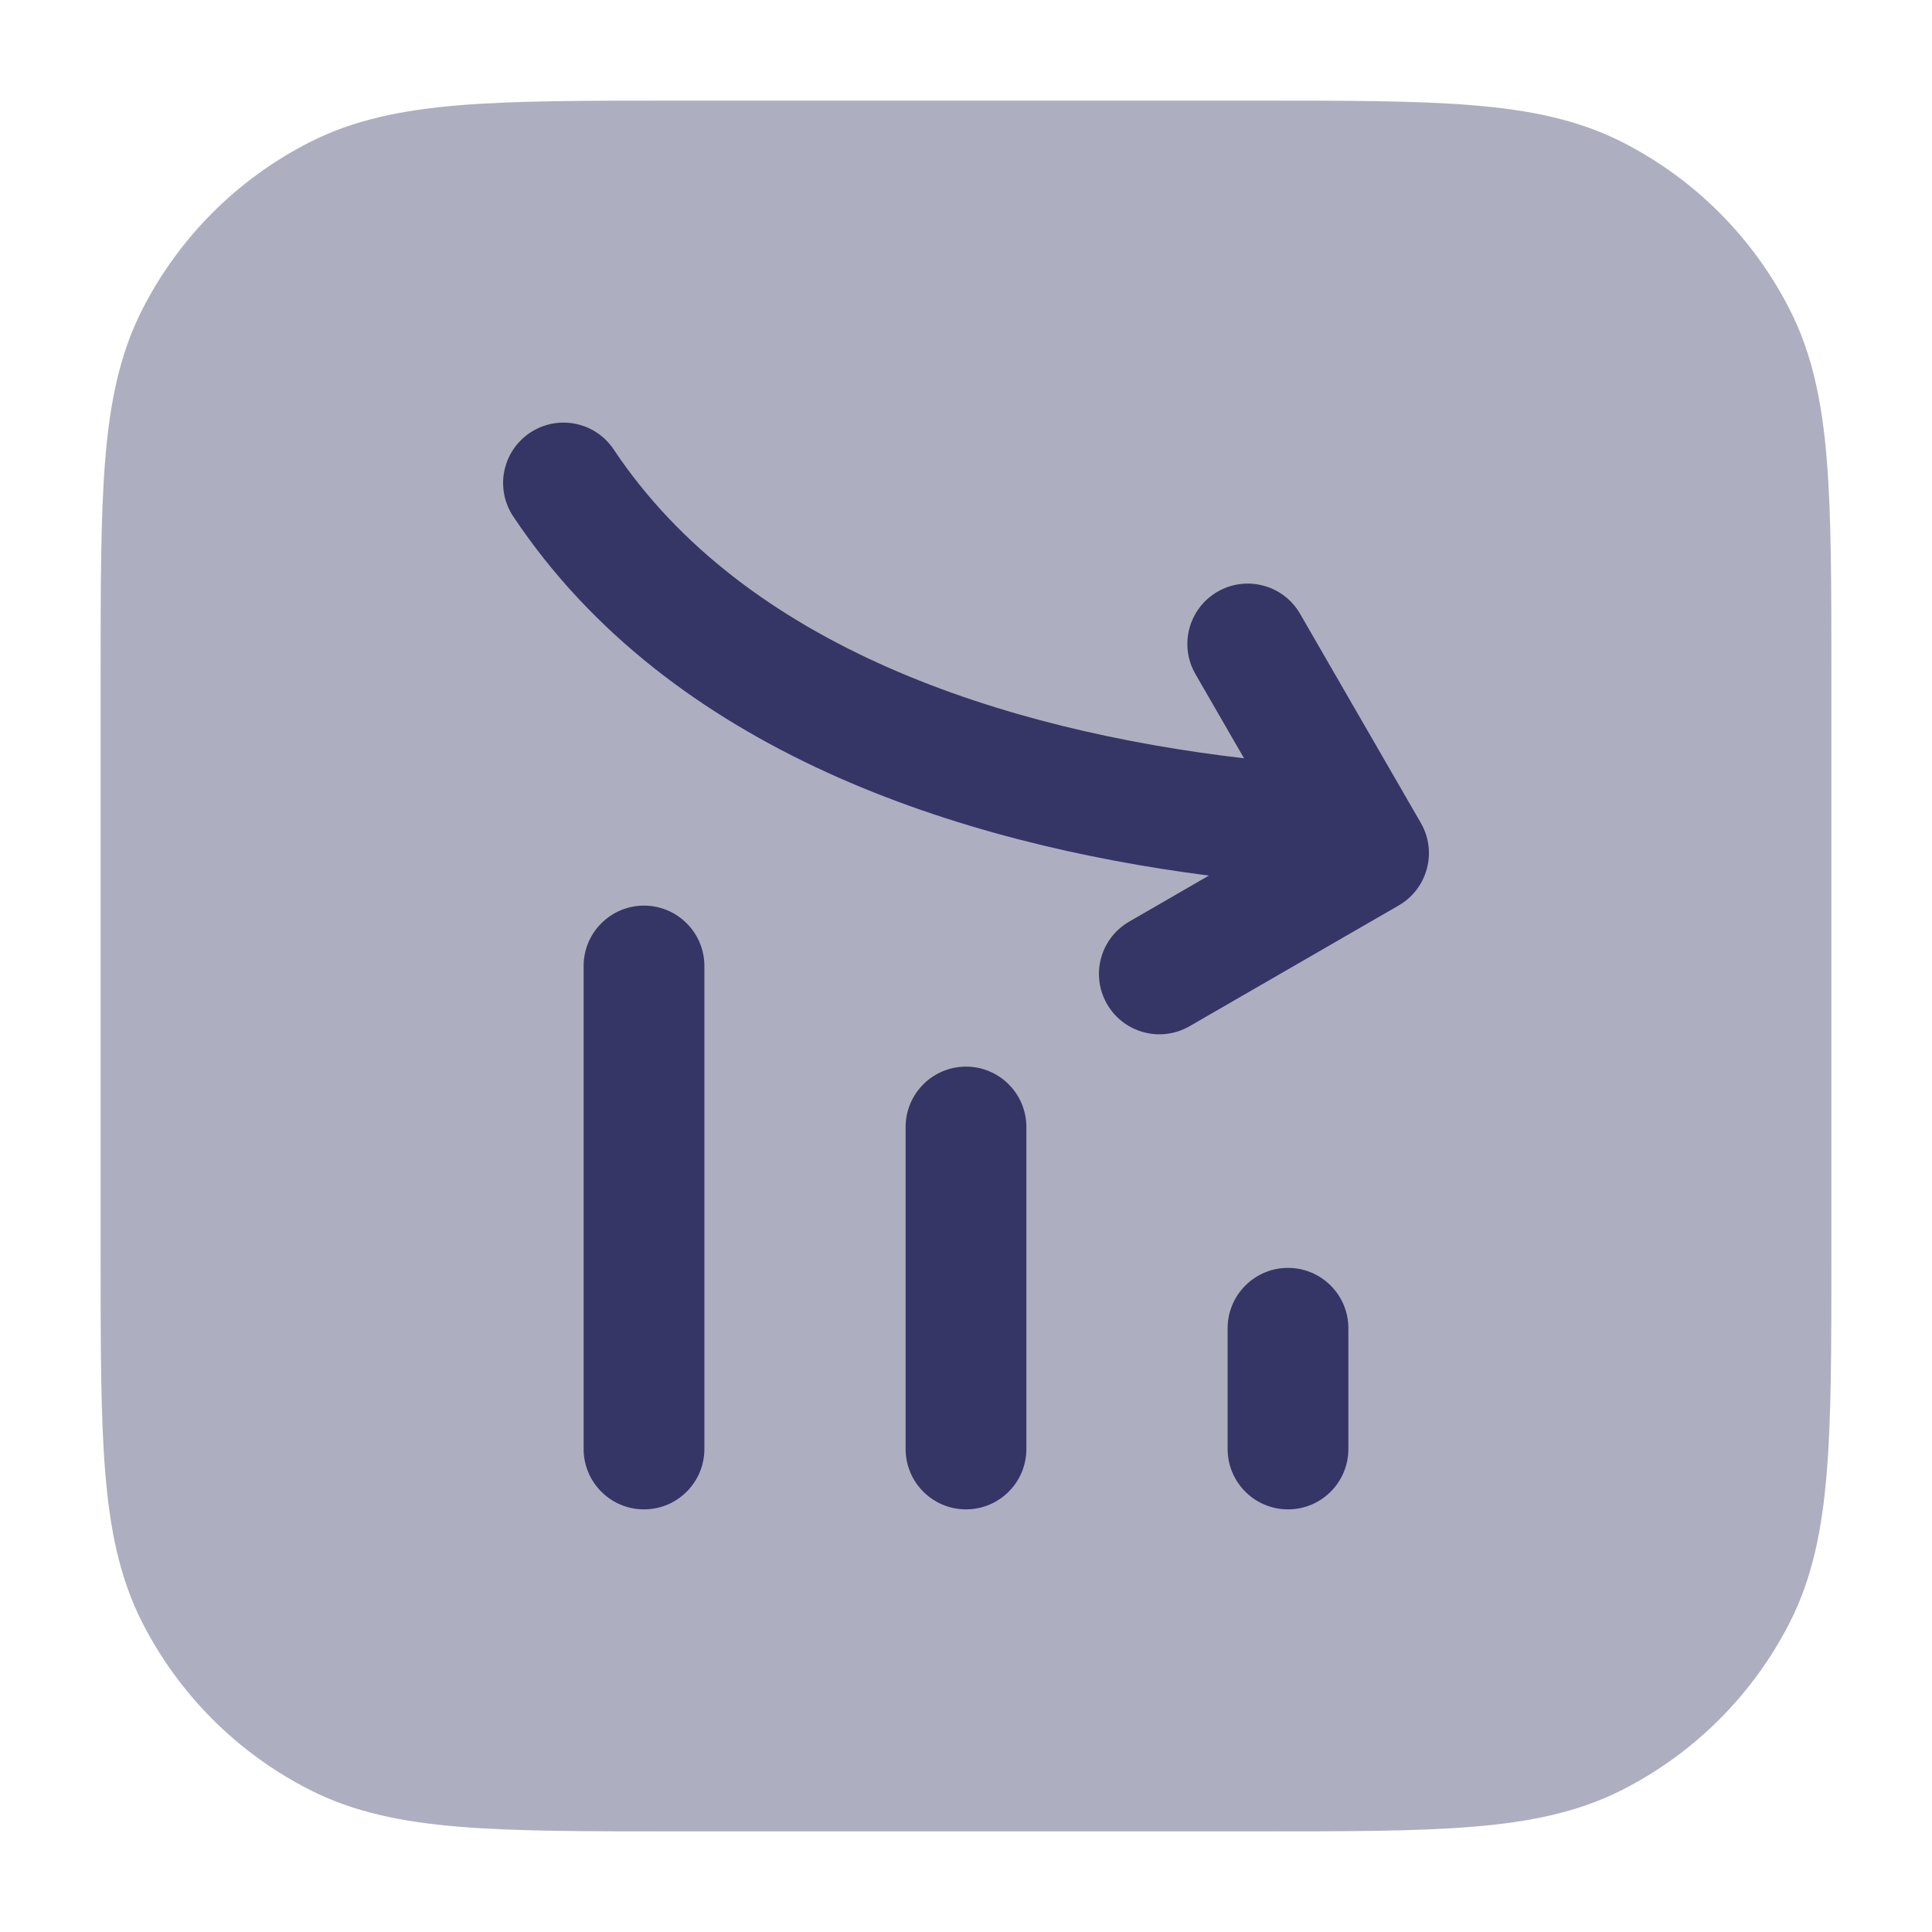 <svg width="24" height="24" viewBox="0 0 24 24" fill="none" xmlns="http://www.w3.org/2000/svg">
<path opacity="0.4" d="M15.633 1.25H8.367C7.275 1.25 6.409 1.25 5.712 1.307C4.998 1.365 4.395 1.487 3.844 1.768C2.95 2.223 2.223 2.95 1.768 3.844C1.487 4.395 1.365 4.998 1.307 5.712C1.25 6.409 1.25 7.275 1.25 8.367V15.633C1.25 16.725 1.25 17.591 1.307 18.288C1.365 19.002 1.487 19.605 1.768 20.157C2.223 21.05 2.95 21.777 3.844 22.232C4.395 22.513 4.998 22.635 5.712 22.693C6.409 22.75 7.275 22.75 8.367 22.75H15.633C16.725 22.75 17.591 22.75 18.288 22.693C19.002 22.635 19.605 22.513 20.157 22.232C21.05 21.777 21.777 21.05 22.232 20.157C22.513 19.605 22.635 19.002 22.693 18.288C22.75 17.591 22.75 16.725 22.75 15.633V8.367C22.75 7.275 22.75 6.409 22.693 5.712C22.635 4.998 22.513 4.395 22.232 3.844C21.777 2.95 21.05 2.223 20.157 1.768C19.605 1.487 19.002 1.365 18.288 1.307C17.591 1.25 16.725 1.25 15.633 1.25Z" fill="#353566"/>
<path d="M6.584 5.376C6.929 5.146 7.394 5.239 7.624 5.584C9.26 8.038 12.463 9.07 15.454 9.42L14.851 8.375C14.643 8.016 14.766 7.558 15.125 7.35C15.484 7.143 15.943 7.266 16.15 7.625L17.65 10.223C17.857 10.582 17.734 11.04 17.375 11.248L14.777 12.748C14.418 12.955 13.96 12.832 13.752 12.473C13.545 12.114 13.668 11.656 14.027 11.449L15.017 10.877C11.936 10.479 8.328 9.344 6.376 6.416C6.146 6.071 6.239 5.606 6.584 5.376Z" fill="#353566"/>
<path d="M8.75 18C8.75 18.414 8.414 18.75 8 18.75C7.586 18.75 7.25 18.414 7.25 18V12C7.25 11.586 7.586 11.25 8 11.25C8.414 11.25 8.75 11.586 8.75 12V18Z" fill="#353566"/>
<path d="M12.75 18V14C12.75 13.586 12.414 13.25 12 13.25C11.586 13.25 11.25 13.586 11.25 14V18C11.25 18.414 11.586 18.75 12 18.75C12.414 18.75 12.75 18.414 12.75 18Z" fill="#353566"/>
<path d="M16 18.75C16.414 18.75 16.75 18.414 16.75 18L16.75 16.5C16.75 16.086 16.414 15.75 16 15.75C15.586 15.75 15.25 16.086 15.25 16.5L15.25 18C15.25 18.414 15.586 18.75 16 18.75Z" fill="#353566"/>
</svg>
